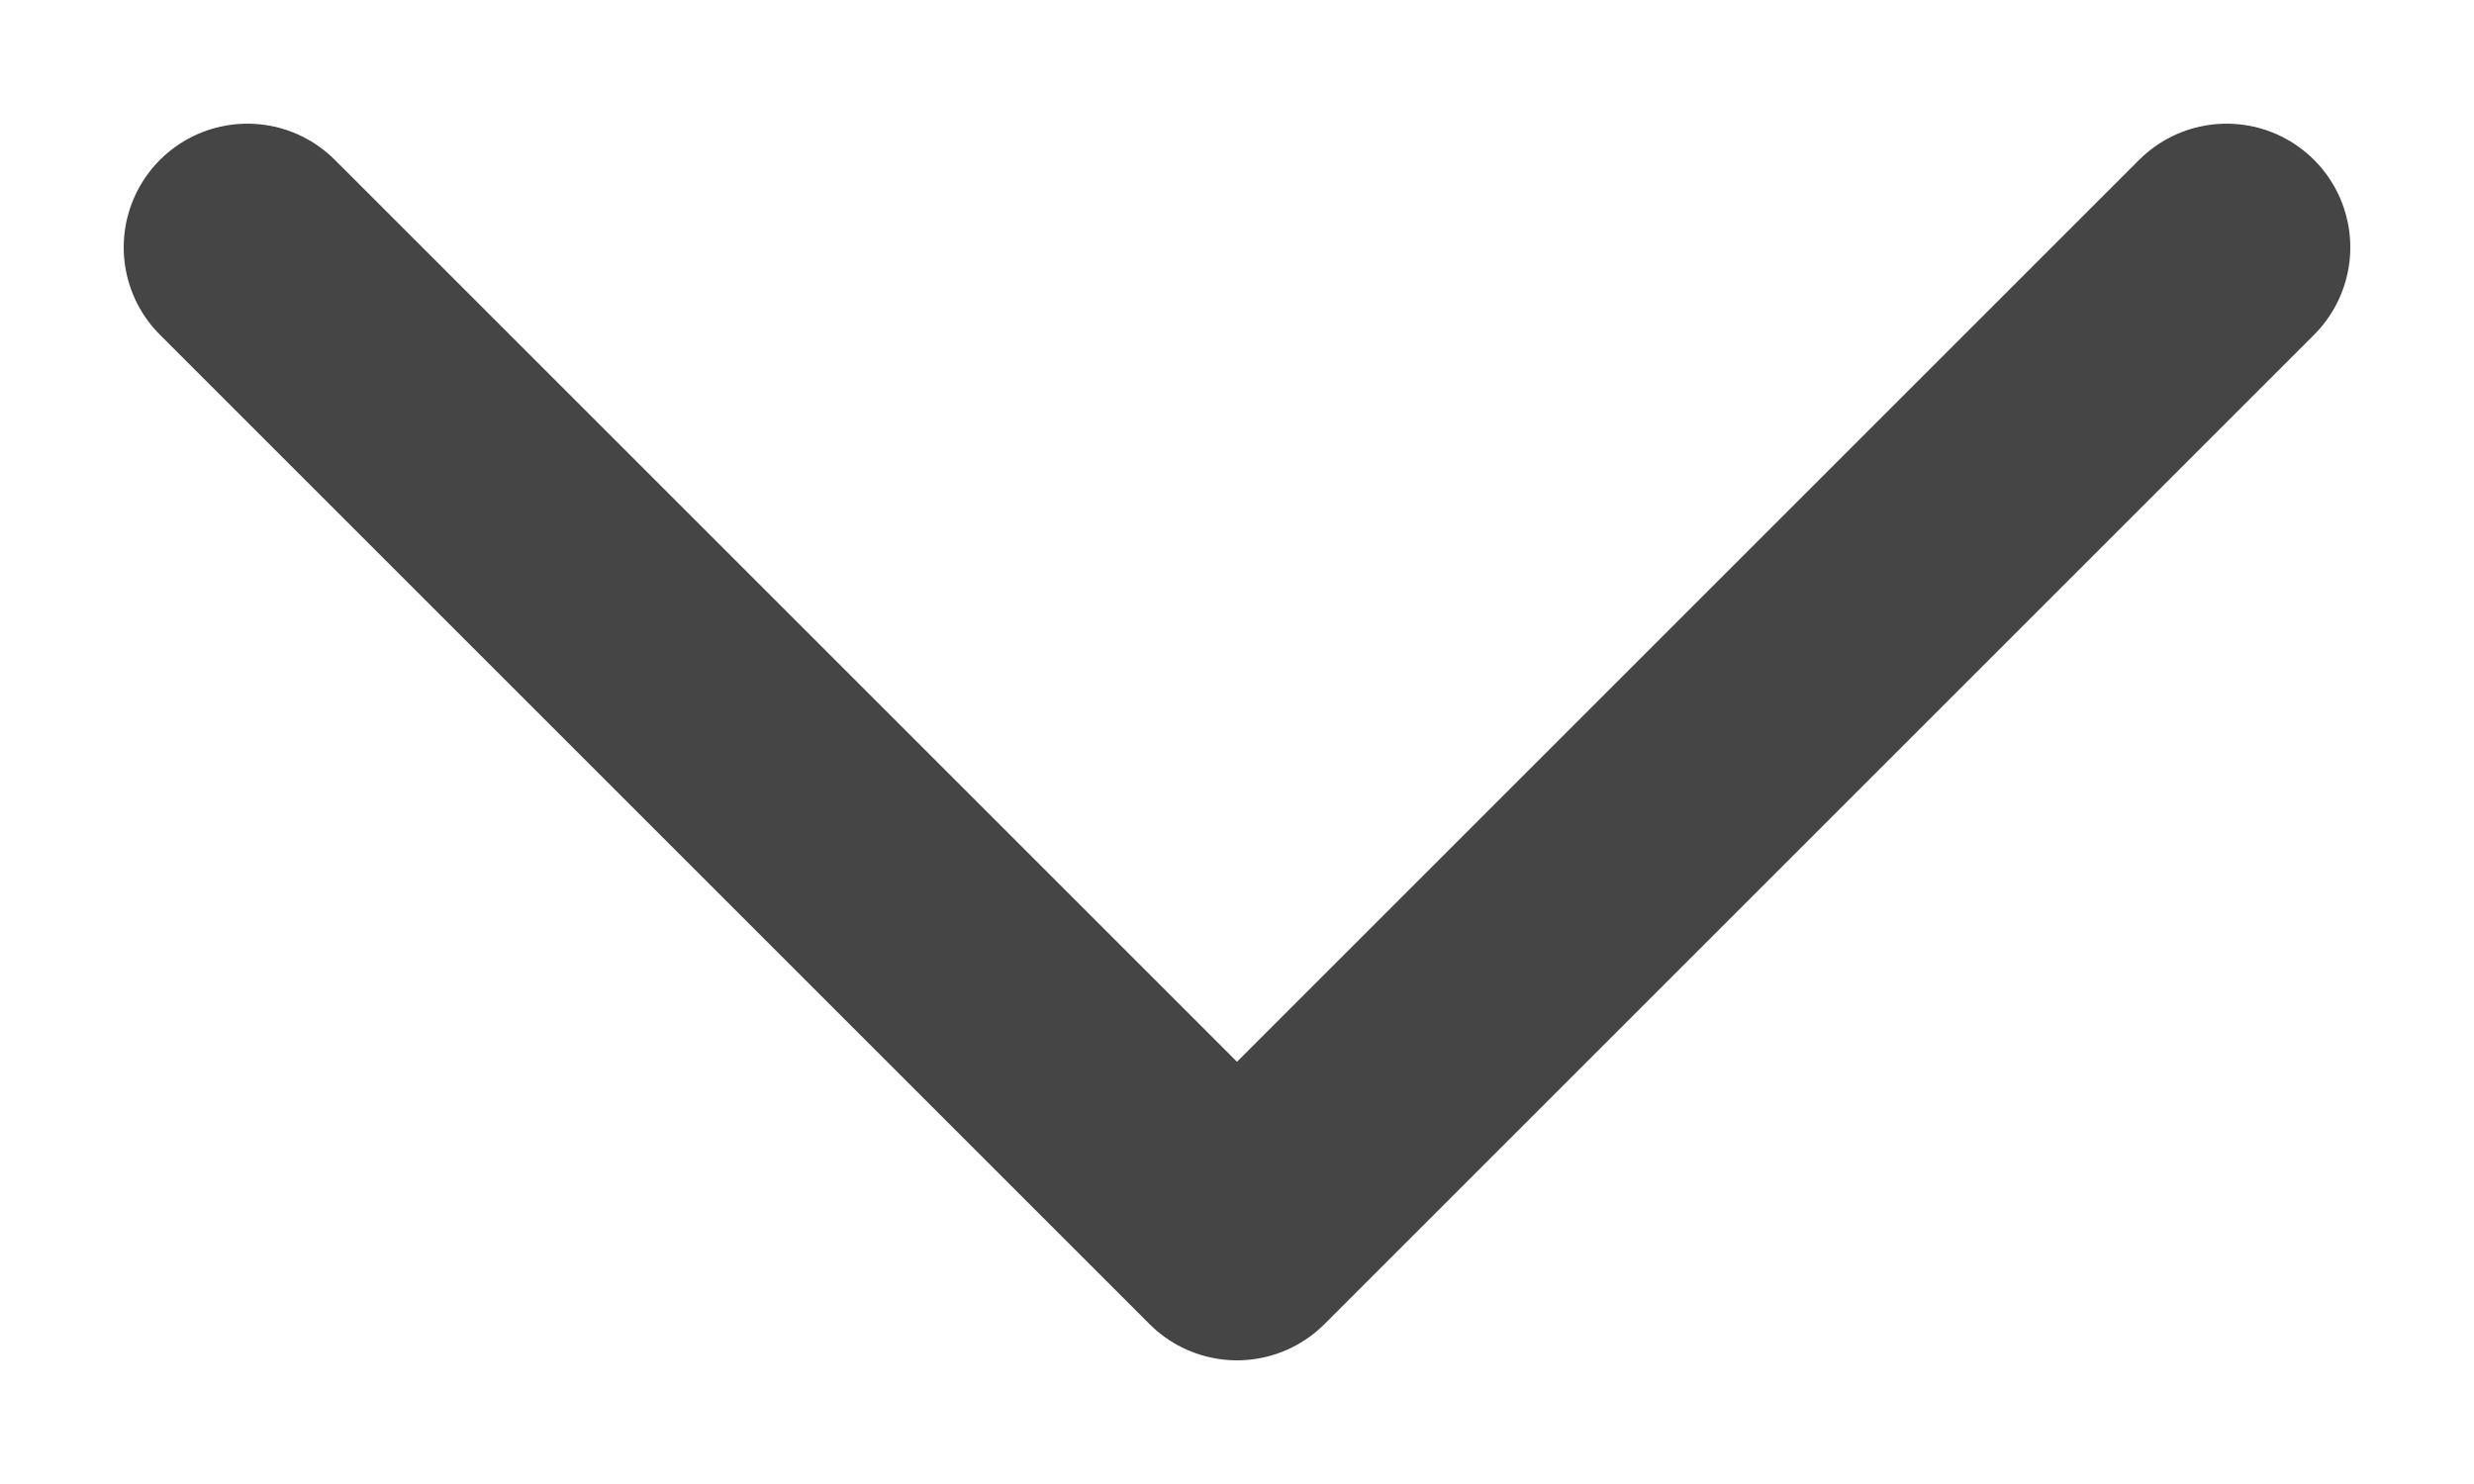 <svg width="10" height="6" viewBox="0 0 10 6" fill="none" xmlns="http://www.w3.org/2000/svg">
<path d="M9 1L5 5L1 1" stroke="#454545" stroke-miterlimit="10" stroke-linecap="round" stroke-linejoin="round"/>
</svg>
